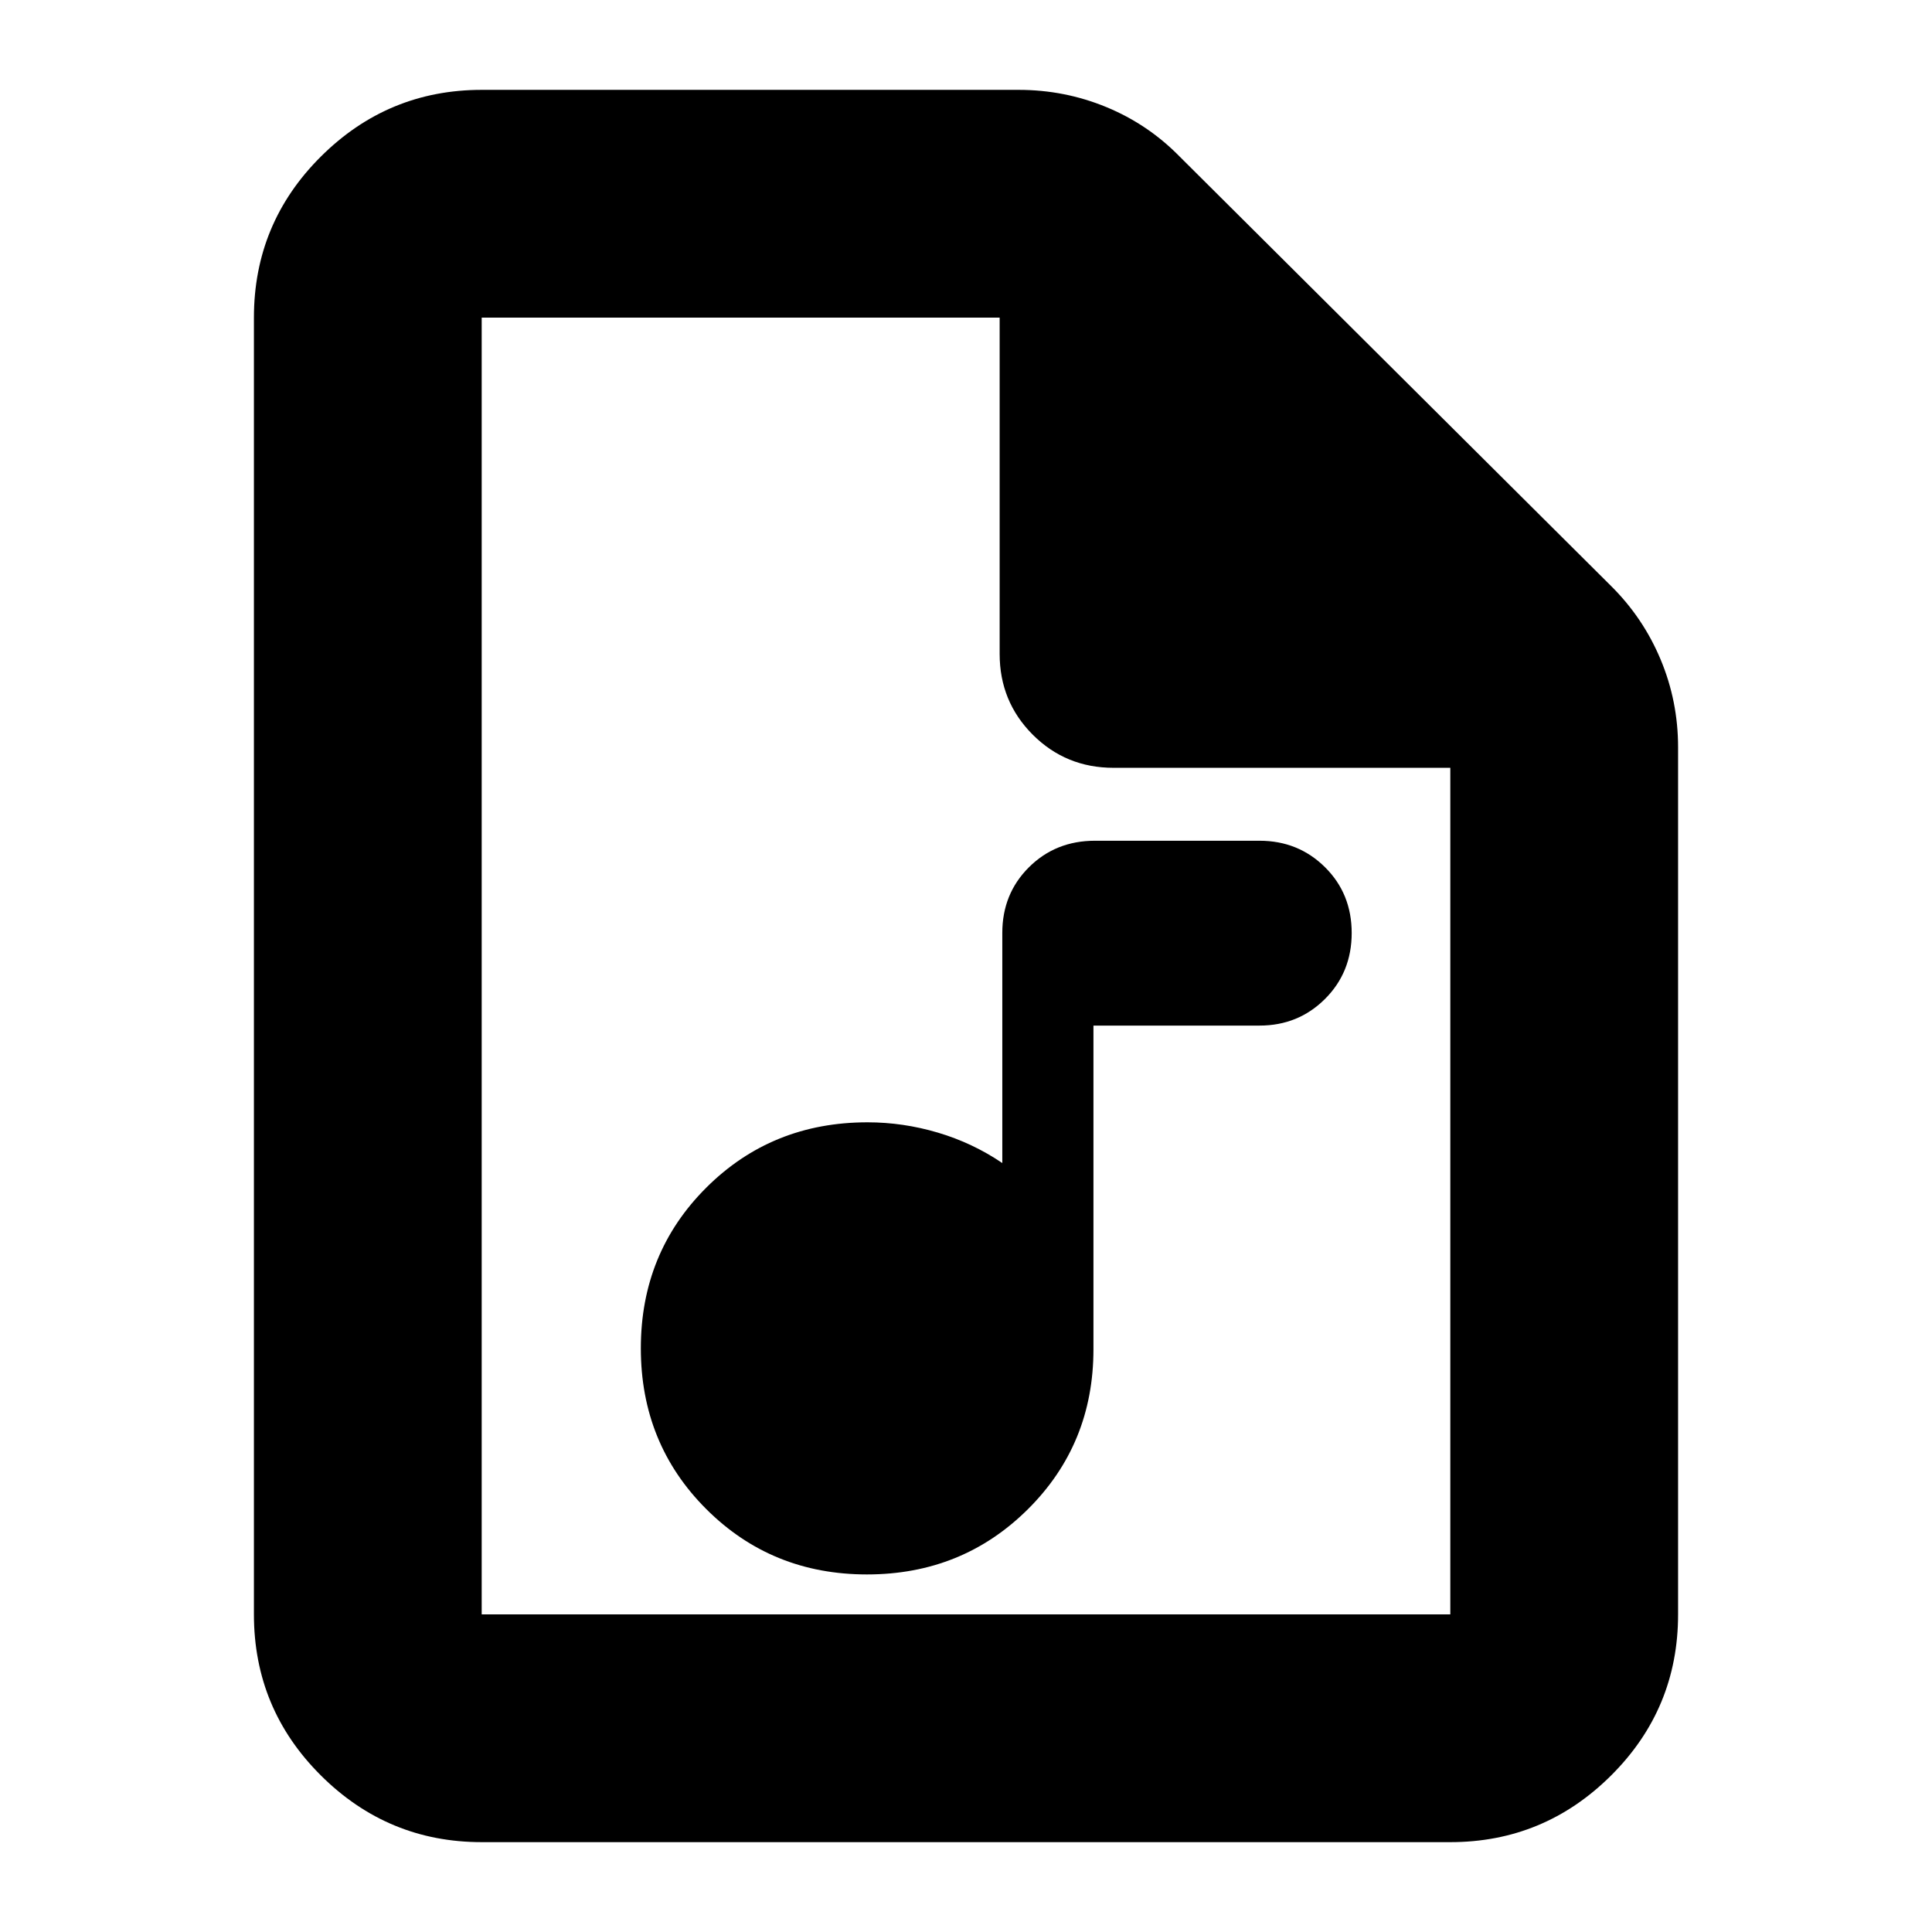<svg xmlns="http://www.w3.org/2000/svg" height="24" viewBox="0 -960 960 960" width="24"><path d="M430.79-177.67q47.34 0 79.94-32.38 32.6-32.37 32.6-79.47v-160.87h82.52q19.26 0 32.53-13.23t13.27-32.78q0-19.56-13.27-32.7-13.27-13.14-32.53-13.14h-81.76q-19.57 0-32.81 13.17-13.24 13.17-13.24 32.64v114.34q-14.76-10-32.02-15.12-17.26-5.12-34.96-5.12-47.55 0-80.09 32.44-32.54 32.44-32.54 79.85t32.51 79.89q32.5 32.48 79.85 32.48ZM239.35-44.65q-46.6 0-79.89-33.12-33.29-33.13-33.29-80.06v-644.34q0-46.93 33.29-80.06 33.29-33.12 79.89-33.12h266.8q22.88 0 43.61 8.57 20.73 8.56 36.41 24.58l214.26 213.27q16.05 15.88 24.72 36.63 8.68 20.74 8.68 43.63v430.84q0 46.93-33.29 80.06-33.29 33.12-79.89 33.12h-481.3Zm257.37-590.42v-167.1H239.35v644.34h481.3v-420.65H553.3q-23.67 0-40.13-16.45-16.45-16.46-16.45-40.14Zm-257.37-167.1v223.69-223.69V-157.83v-644.34Z"/></svg>